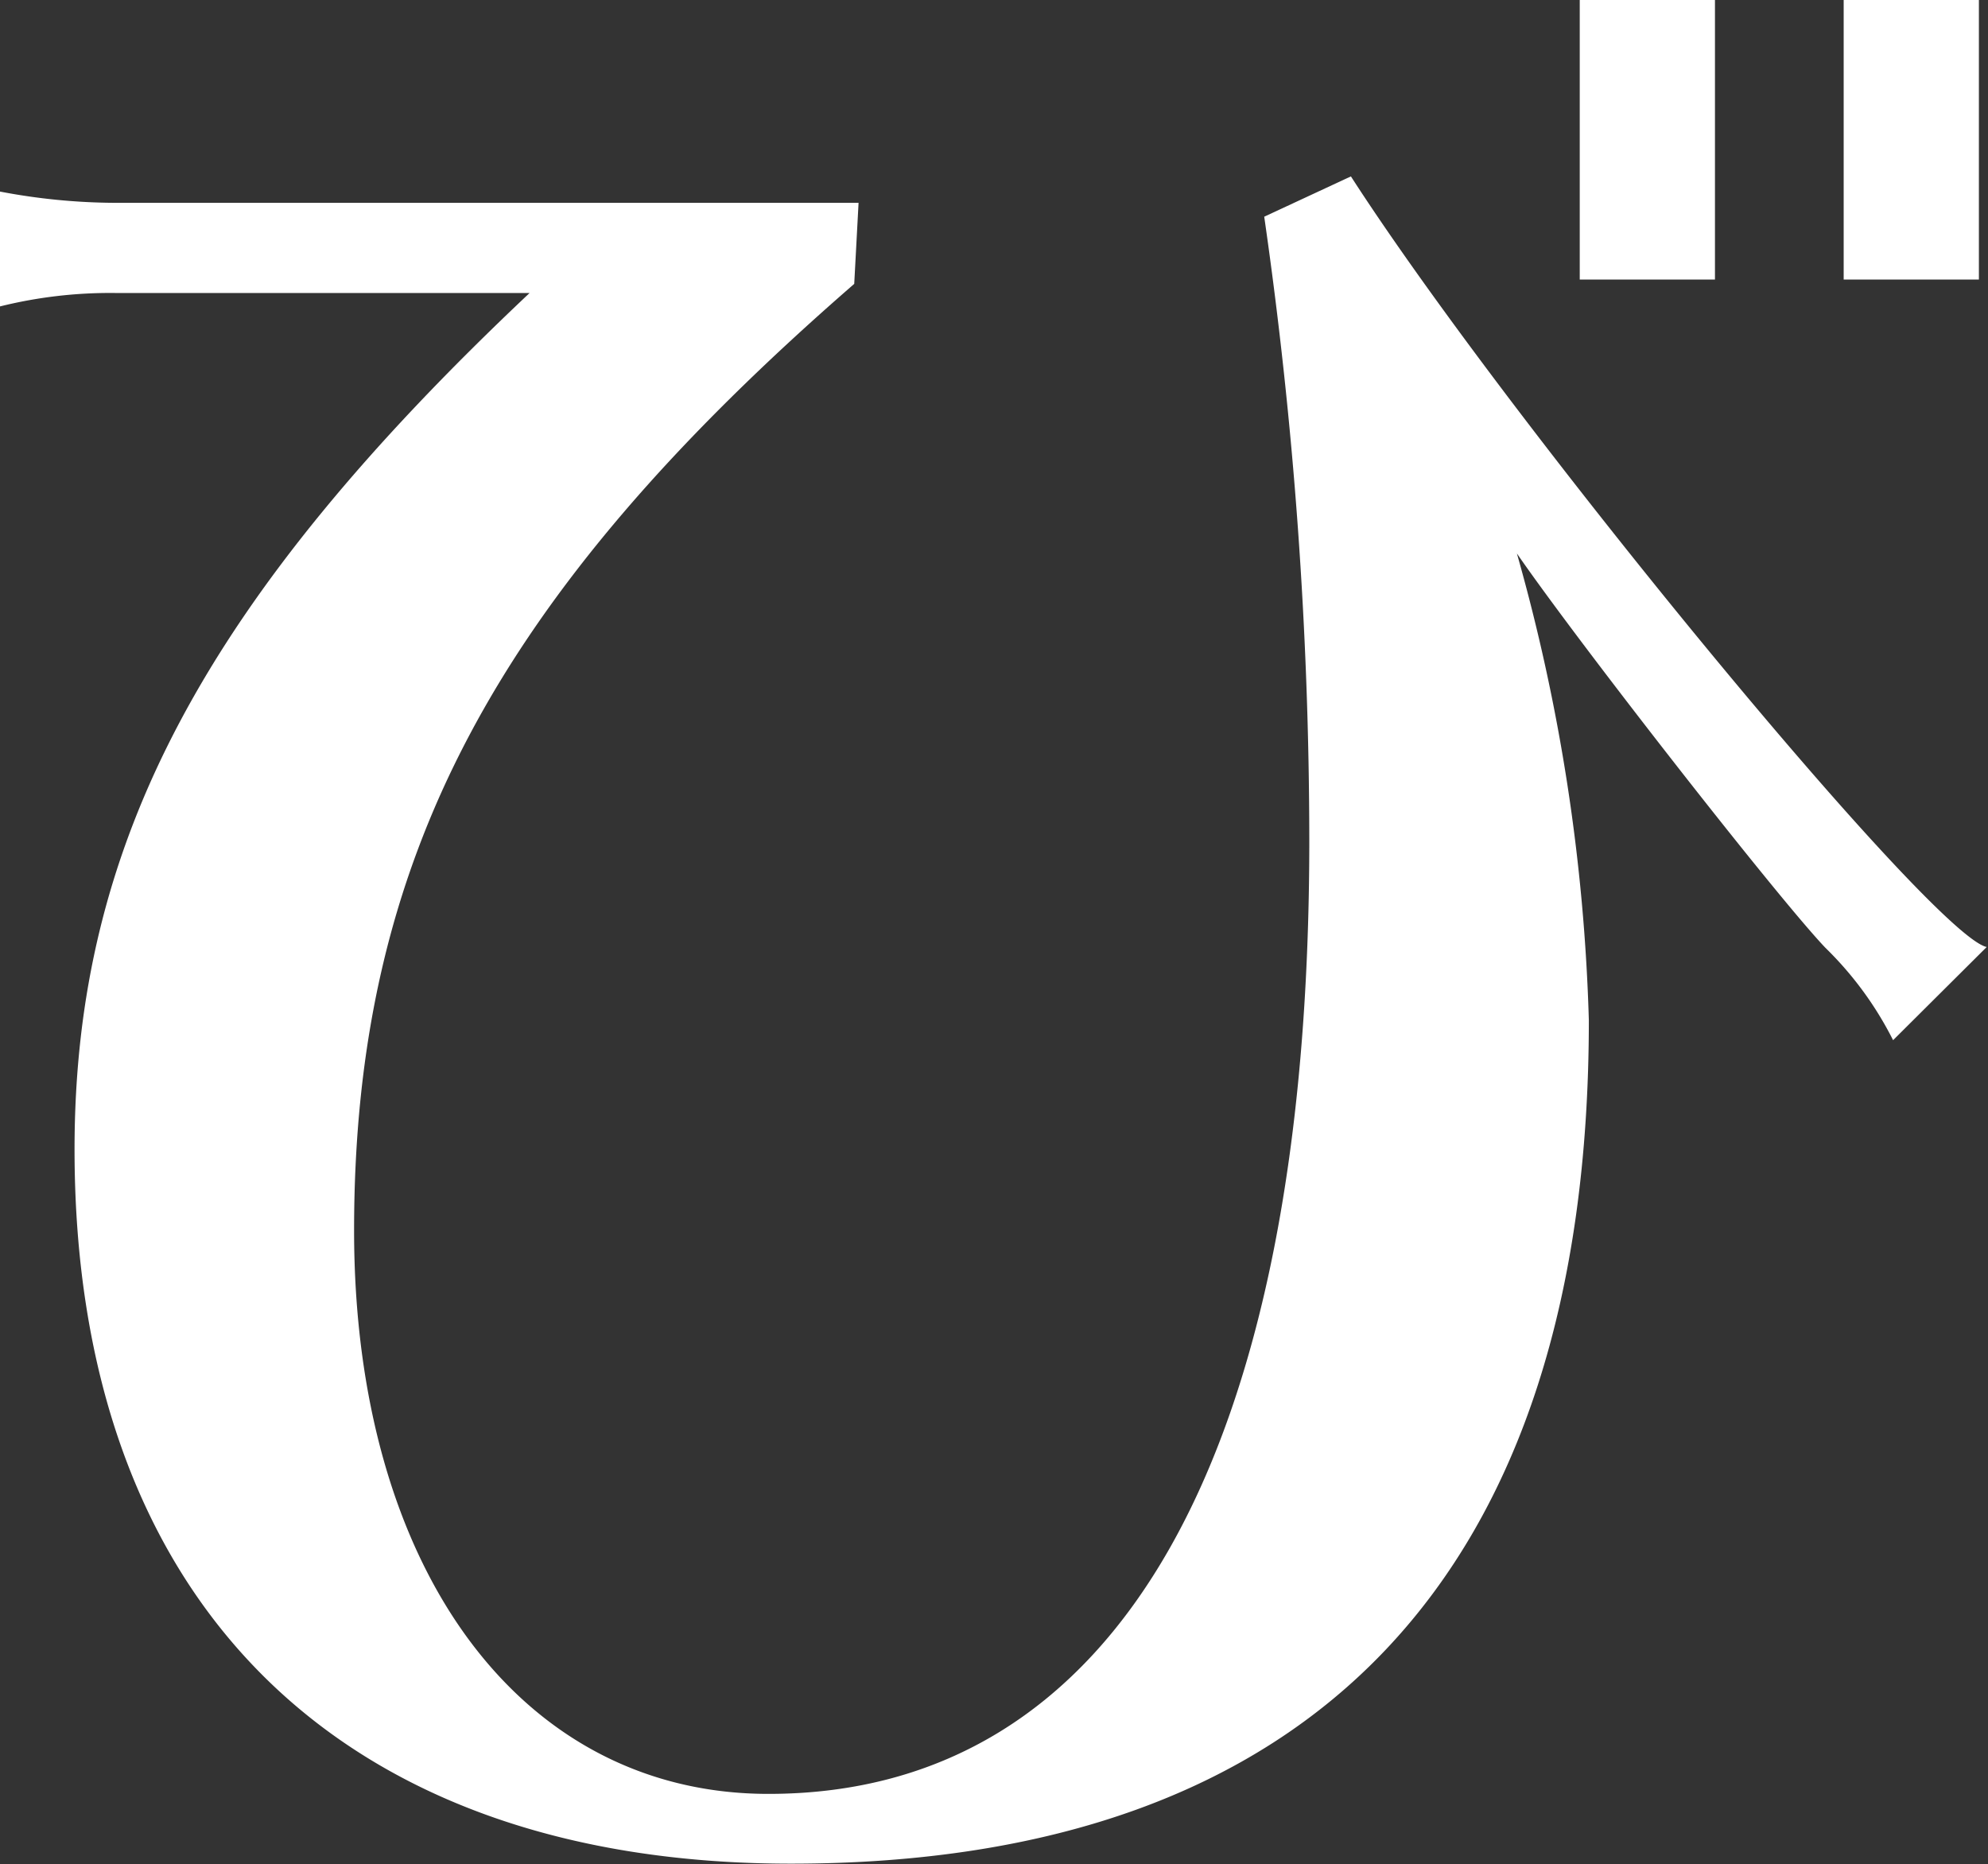 <svg xmlns="http://www.w3.org/2000/svg" viewBox="0 0 45.87 43.01"><rect x="0" y="0" width="45.87" height="43.01" fill="#333333" stroke="none"/><defs><style>.cls-1{fill:#fff;}</style></defs><g id="レイヤー_2" data-name="レイヤー 2"><g id="レイヤー_1-2" data-name="レイヤー 1"><path class="cls-1" d="M19.71,6.55C11.39,13.78,8.17,19.86,8.17,28.39c0,7.8,3.84,13,9.56,13,8.06,0,12.48-7.8,12.48-22A101.33,101.33,0,0,0,29.17,5l2-.93c3.69,5.72,13.42,17.52,14.67,17.78L43.68,24a8,8,0,0,0-1.56-2.13c-1.09-1.14-5.67-7-7.12-9.1a44,44,0,0,1,1.66,10.77C36.66,36.3,30.32,43,18.25,43,7.8,43,1.72,36.92,1.72,26.52c0-7.07,3-12.69,10.5-19.76H2.65A10.53,10.53,0,0,0,0,7.07V4.42a14.43,14.43,0,0,0,2.65.26H19.81ZM39.57,0V6.45H36.45V0Zm6.09,0V6.45H42.54V0Z"/></g></g></svg>